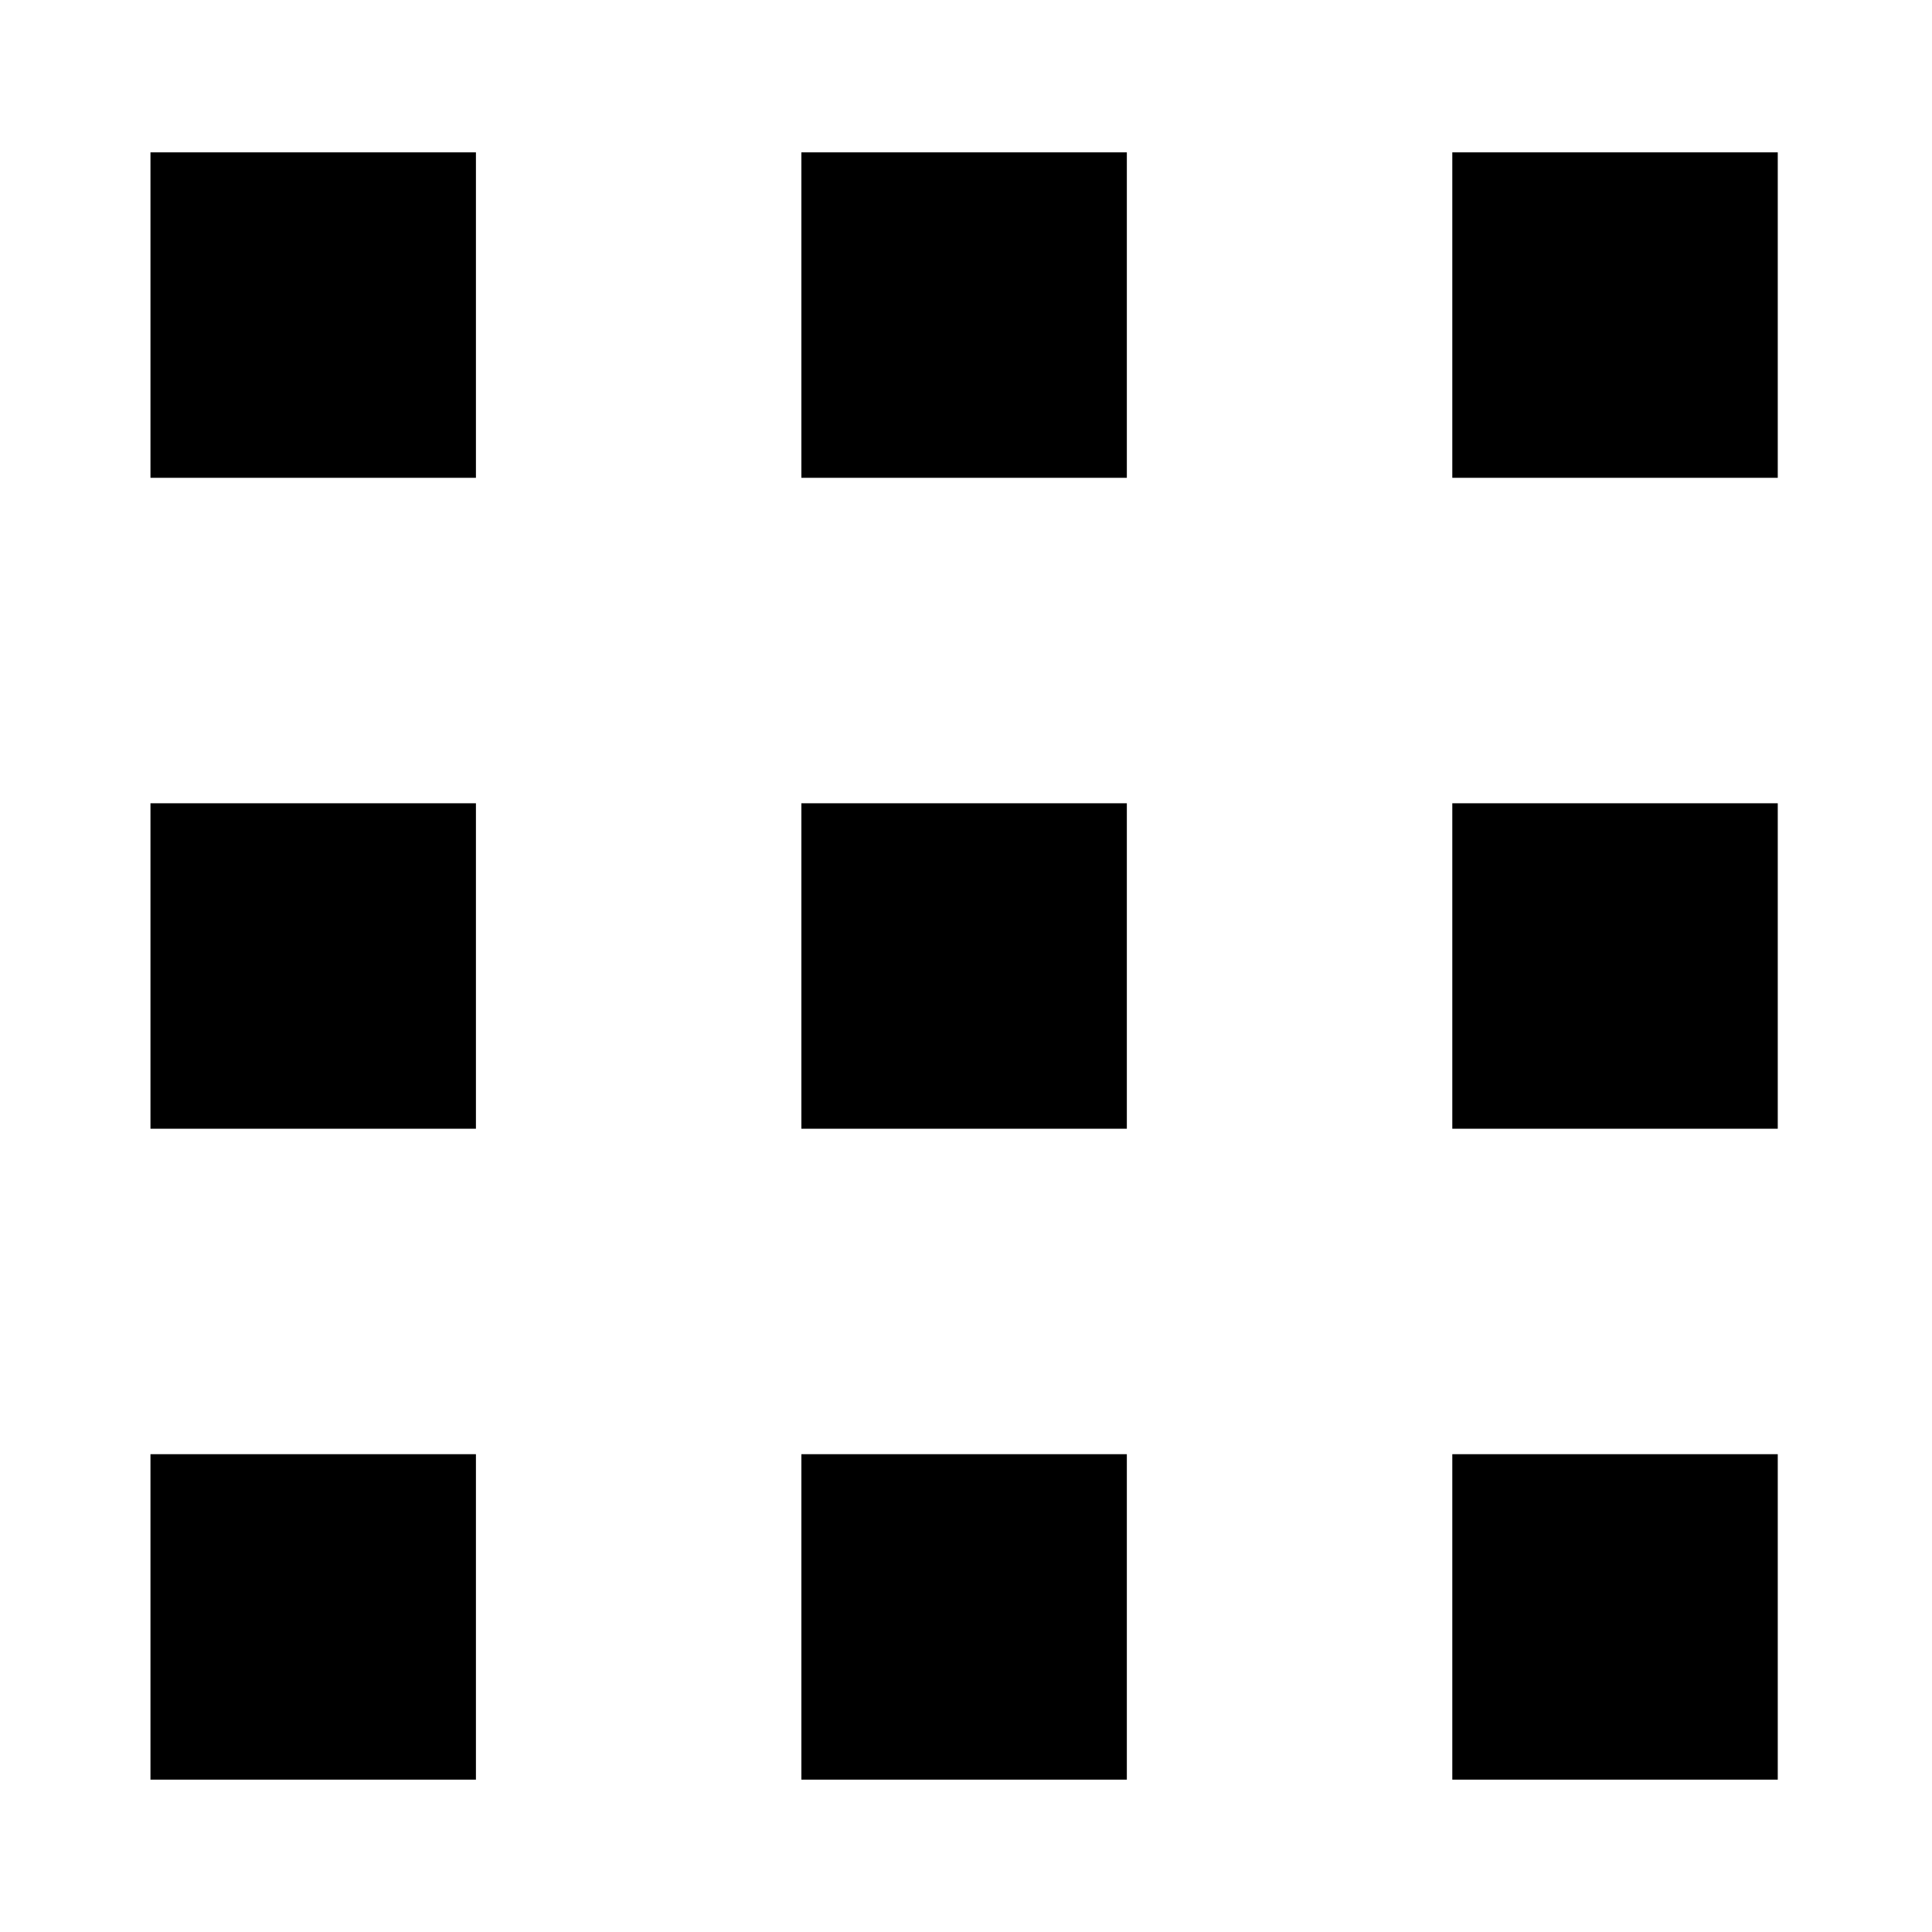 <?xml version="1.0" encoding="utf-8"?>
<!-- Generator: Adobe Illustrator 17.0.0, SVG Export Plug-In . SVG Version: 6.00 Build 0)  -->
<!DOCTYPE svg PUBLIC "-//W3C//DTD SVG 1.1//EN" "http://www.w3.org/Graphics/SVG/1.1/DTD/svg11.dtd">
<svg version="1.1" id="Layer_1" xmlns="http://www.w3.org/2000/svg" xmlns:xlink="http://www.w3.org/1999/xlink" x="0px" y="0px"
	 width="512px" height="512px" viewBox="0 0 512 512" enable-background="new 0 0 512 512" xml:space="preserve">
<g>
	<g>
		<path fill-rule="evenodd" clip-rule="evenodd" d="M39.875,126.625h86.25v-86.25h-86.25V126.625z M212.375,126.625h86.25v-86.25
			h-86.25V126.625z M384.875,40.375v86.25h86.25v-86.25H384.875z M39.875,299.125h86.25v-86.25h-86.25V299.125z M212.375,299.125
			h86.25v-86.25h-86.25V299.125z M384.875,299.125h86.25v-86.25h-86.25V299.125z M39.875,471.625h86.25v-86.25h-86.25V471.625z
			 M212.375,471.625h86.25v-86.25h-86.25V471.625z M384.875,471.625h86.25v-86.25h-86.25V471.625z"/>
	</g>
</g>
</svg>
